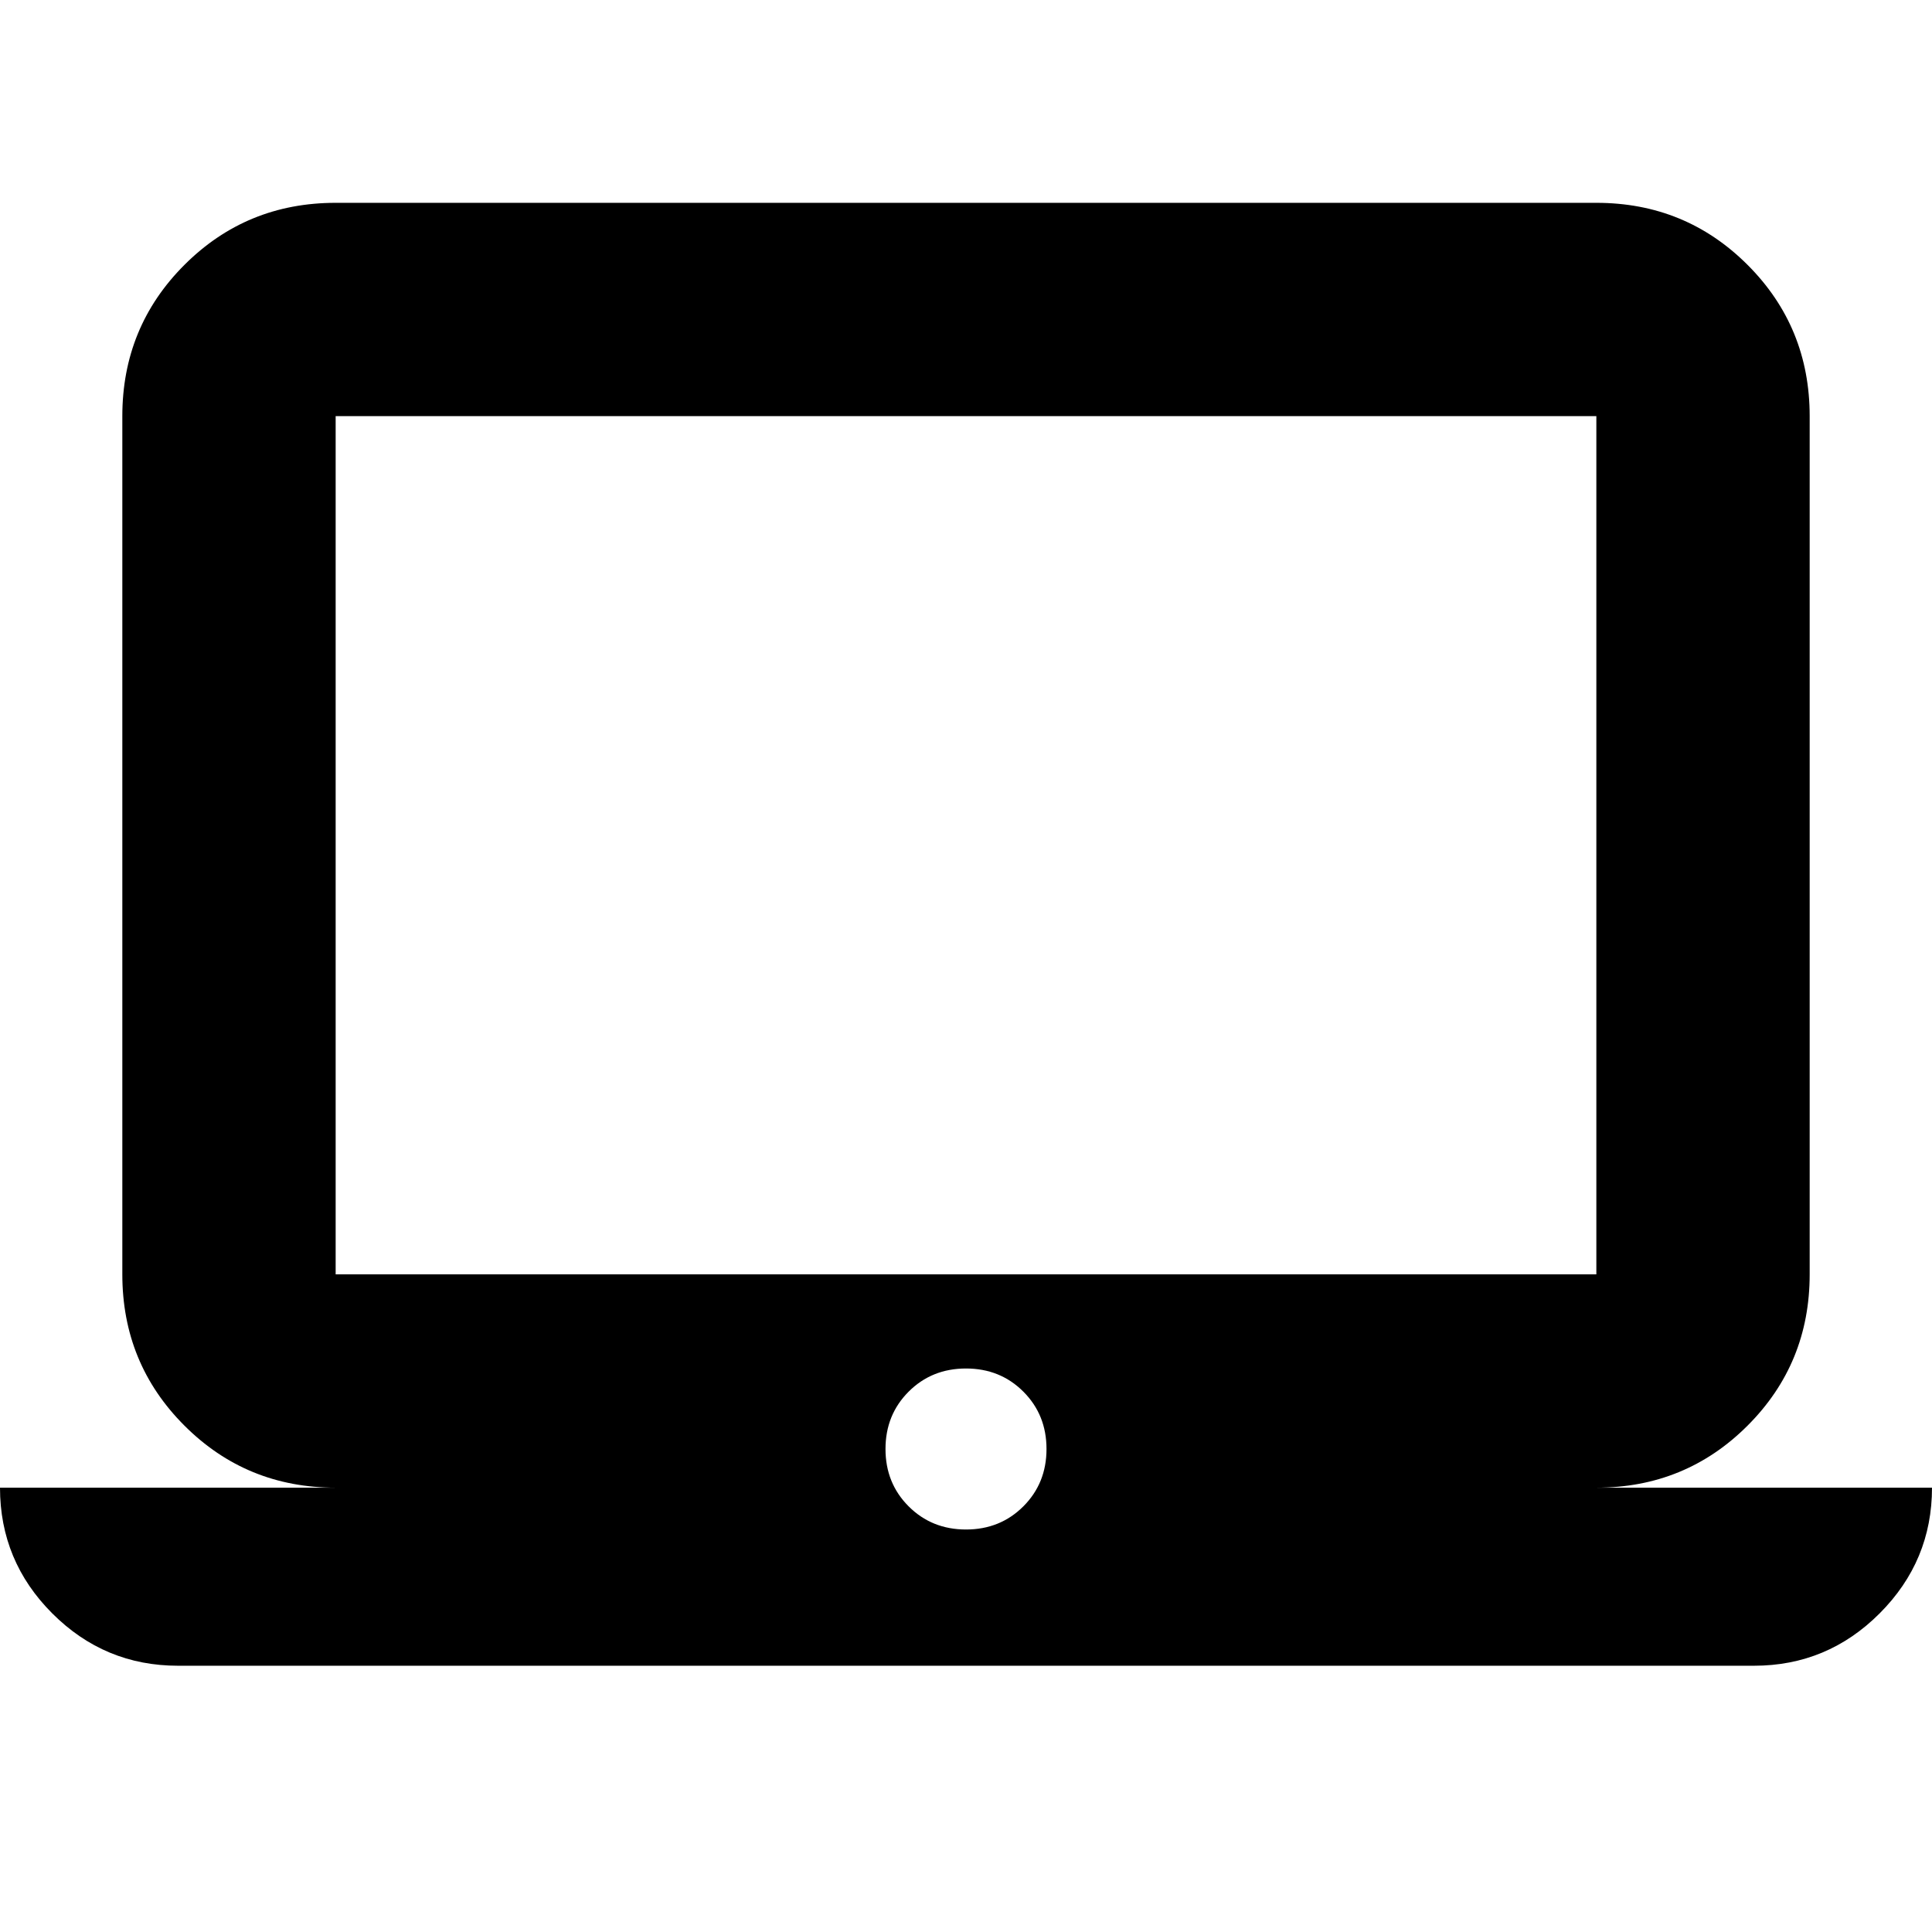 <svg xmlns="http://www.w3.org/2000/svg" height="24" viewBox="0 -960 960 960" width="24"><path d="M88.479-132.303q-36.498 0-62.488-25.991Q0-184.284 0-220.782h166.783q-44.305 0-75.153-30.848-30.848-30.848-30.848-75.153v-426.434q0-44.305 30.848-75.153 30.848-30.848 75.153-30.848h626.434q44.305 0 75.153 30.848 30.848 30.848 30.848 75.153v426.434q0 44.305-30.848 75.153-30.848 30.848-75.153 30.848H960q0 36.392-25.991 62.435-25.99 26.044-62.488 26.044H88.479ZM480-200q17 0 28.5-11.5T520-240q0-17-11.5-28.5T480-280q-17 0-28.5 11.5T440-240q0 17 11.5 28.5T480-200ZM166.783-326.783h626.434v-426.434H166.783v426.434Zm0 0v-426.434 426.434Z"/></svg>